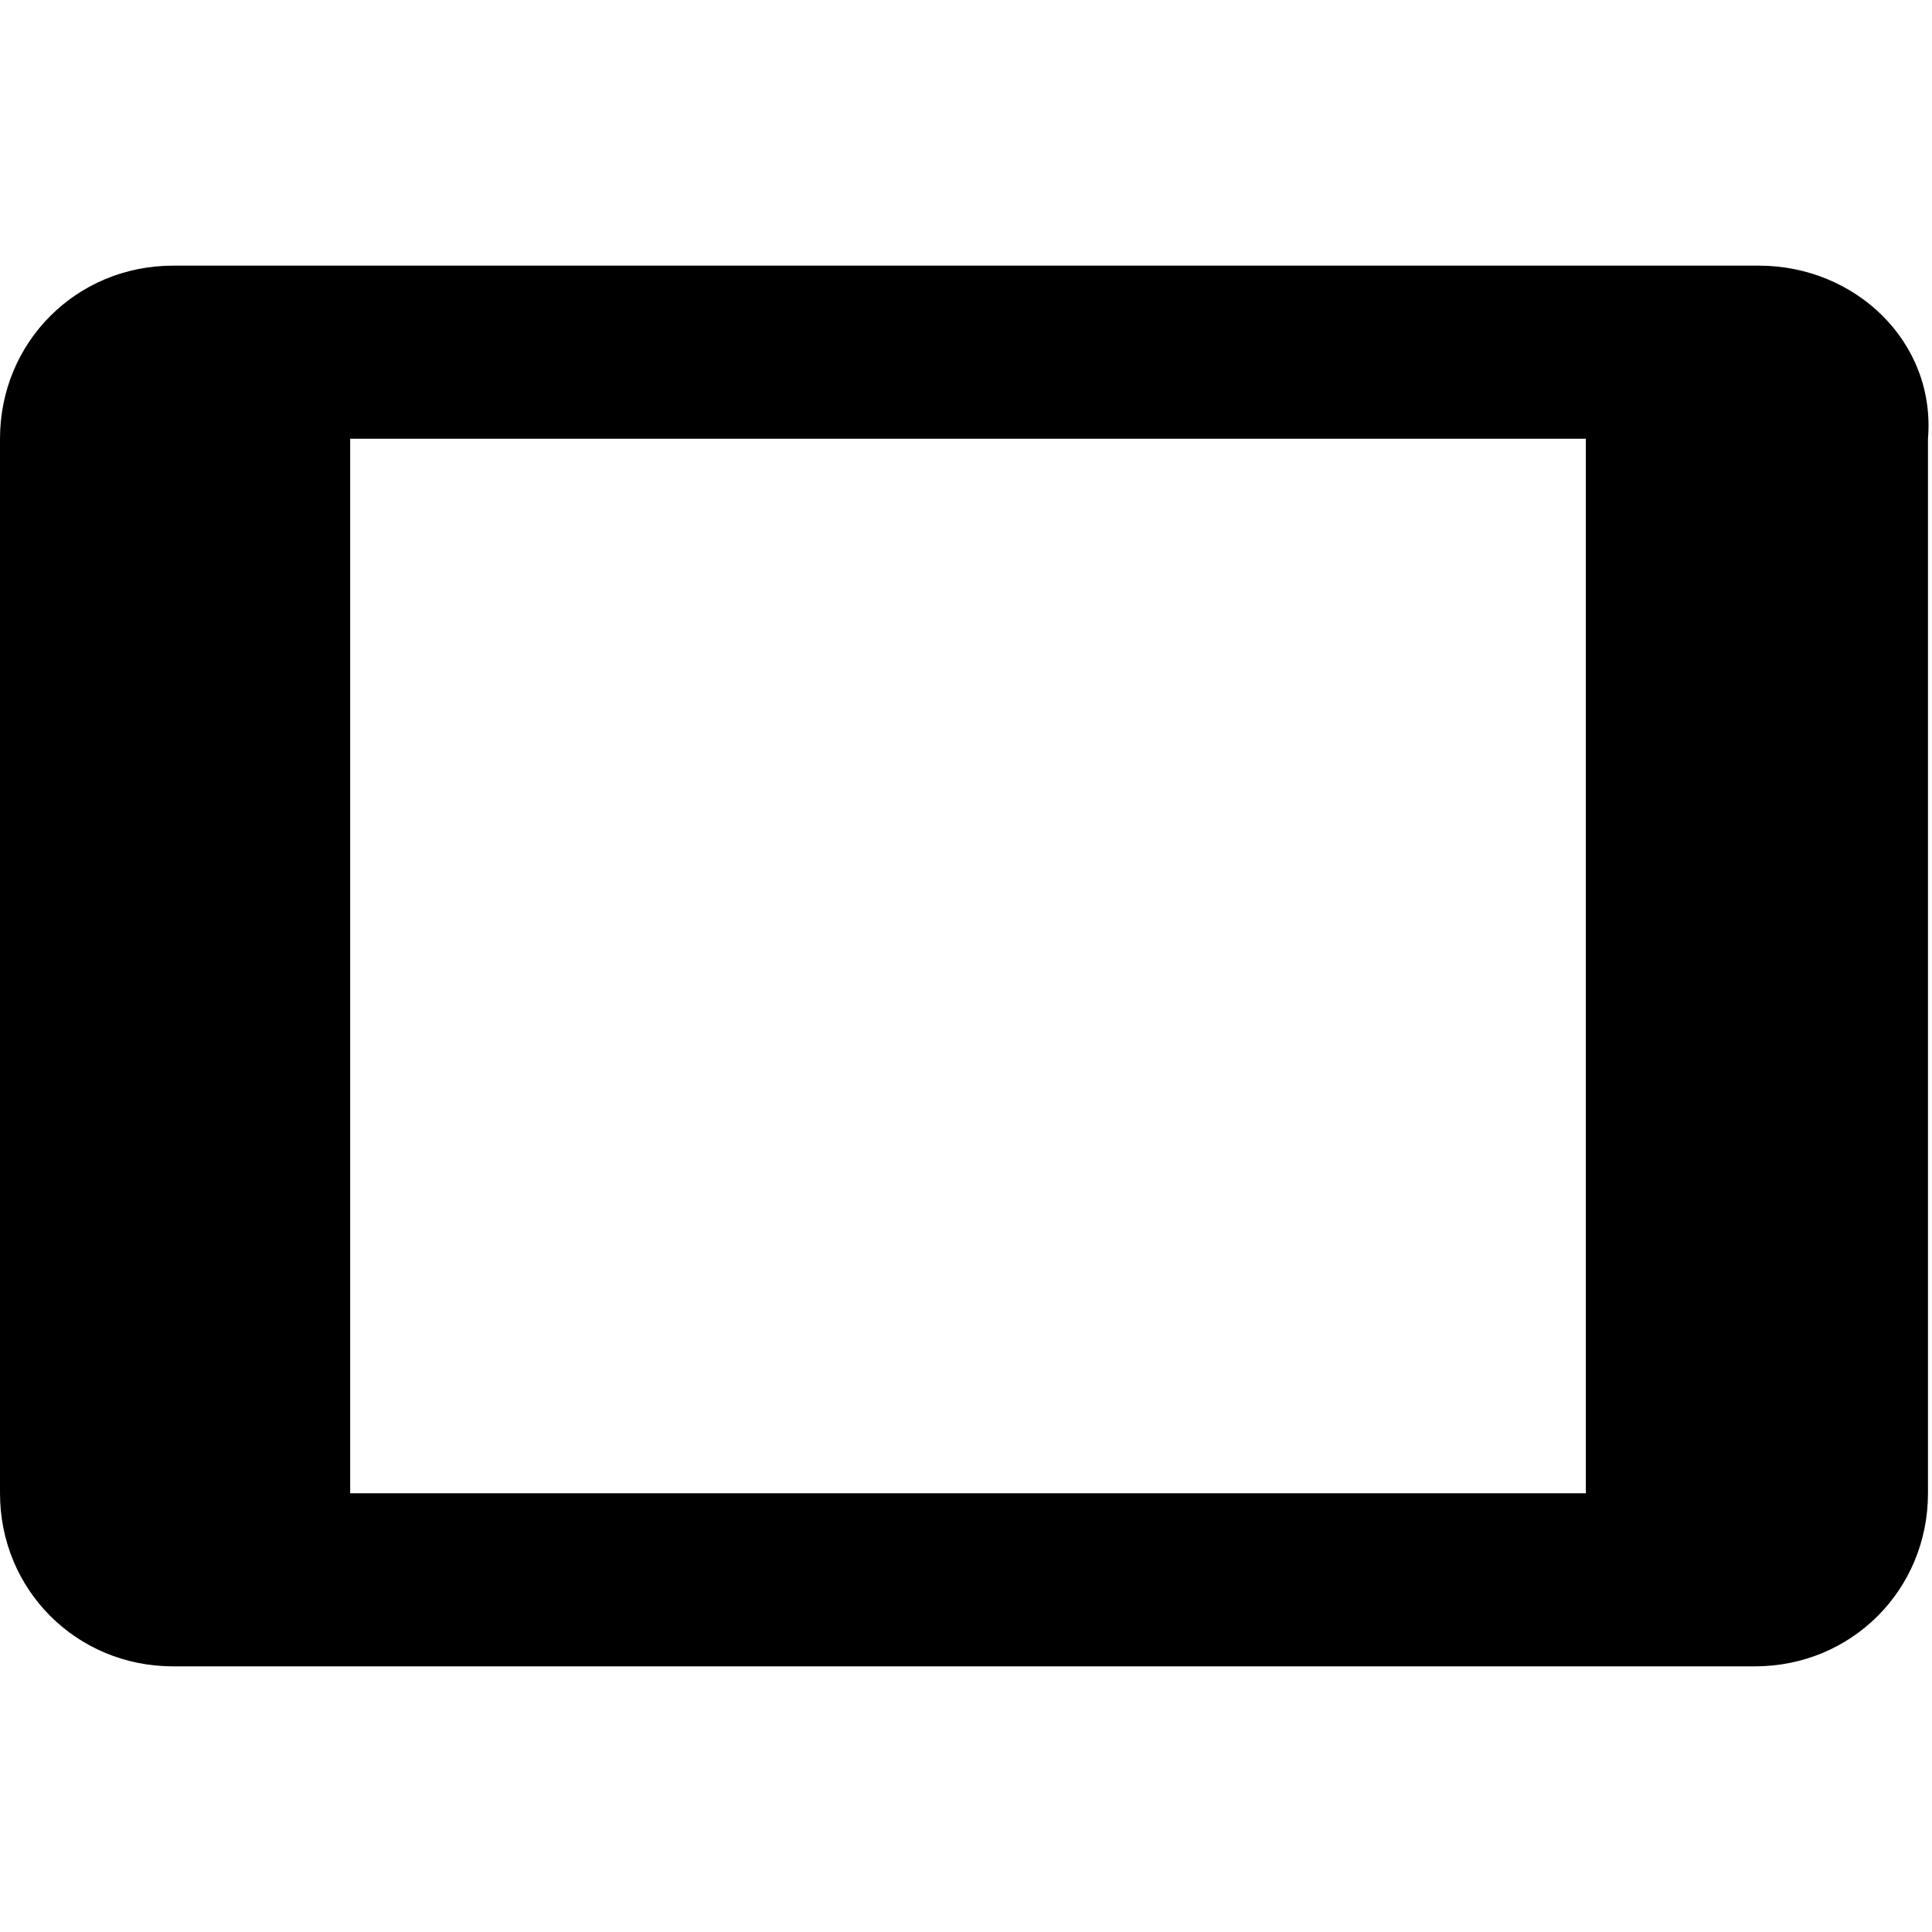 <svg enable-background="new 0 0 48 48" viewBox="0 0 48 48" xmlns="http://www.w3.org/2000/svg"><path d="m0 0h48v48h-48z" fill="none"/><path d="m43.7 6.6h-39.4c-2.4 0-4.3 1.9-4.3 4.3v26.2c0 2.4 1.9 4.3 4.3 4.3h39.3c2.4 0 4.3-1.9 4.3-4.3v-26.2c.2-2.4-1.8-4.3-4.2-4.3zm-4.4 30.5h-30.6v-26.2h30.7v26.2z"/></svg>